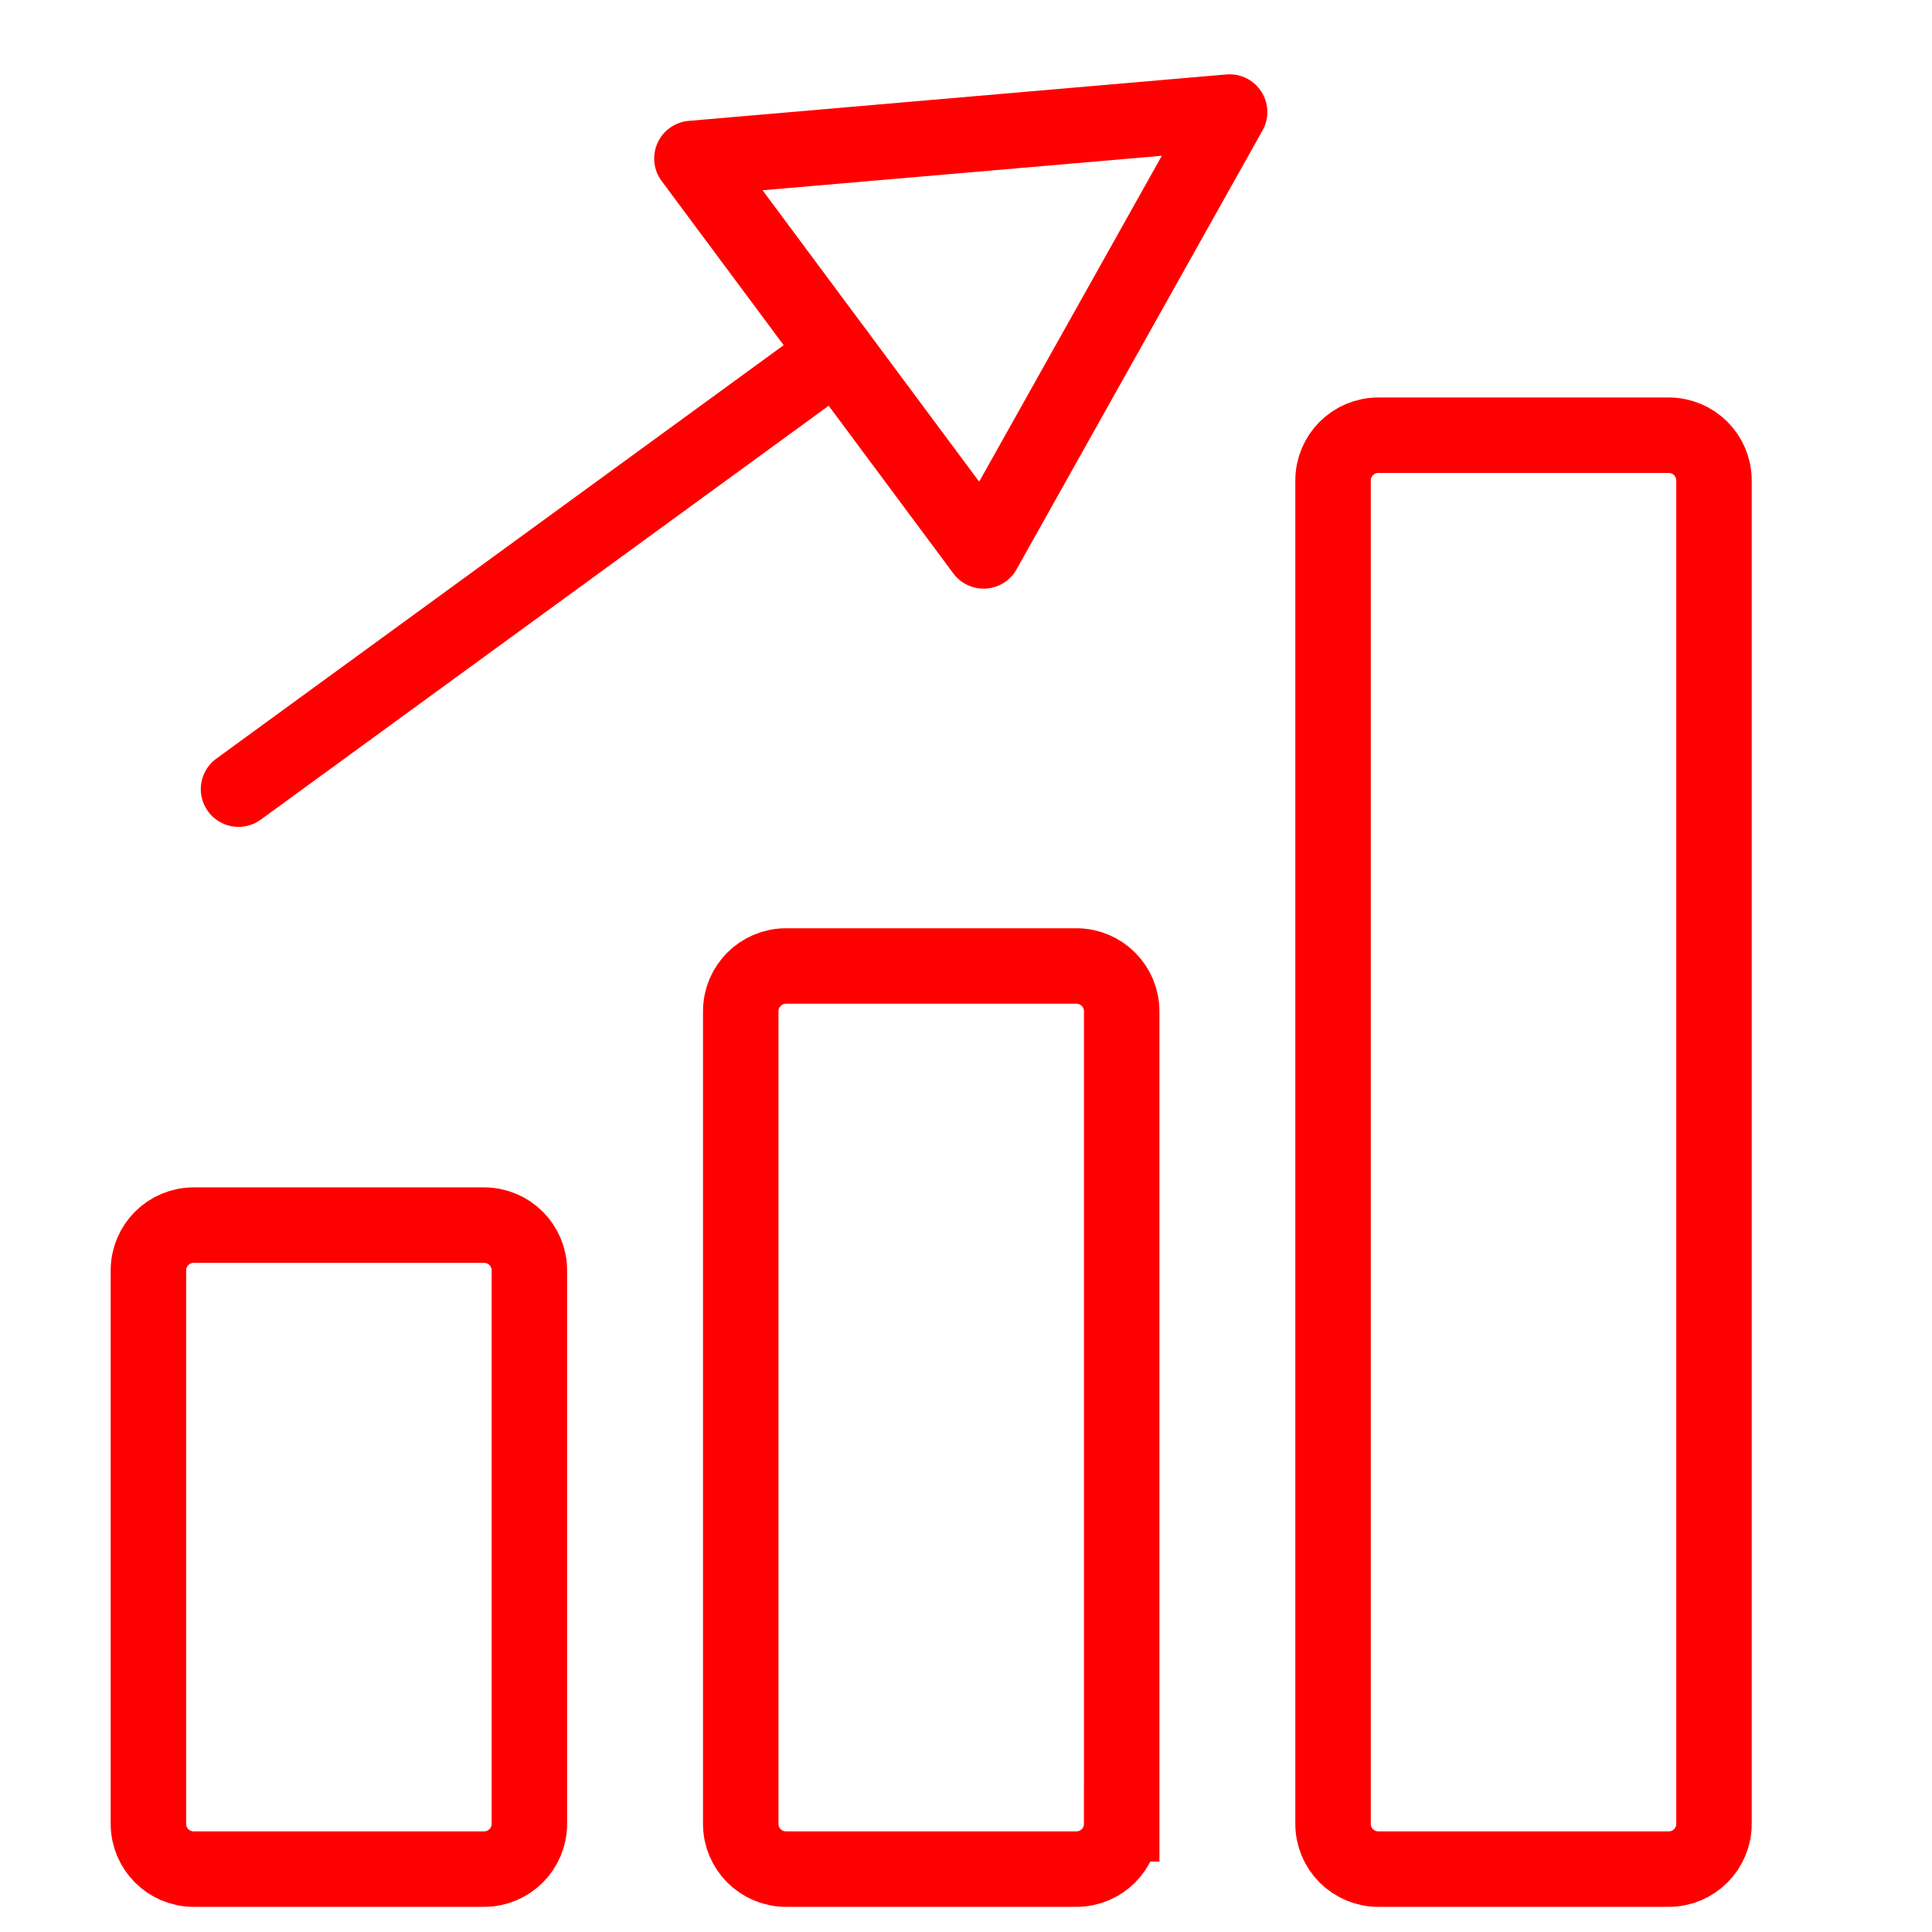 <?xml version="1.0" encoding="utf-8"?>
<!-- Generator: Adobe Illustrator 16.0.0, SVG Export Plug-In . SVG Version: 6.00 Build 0)  -->
<!DOCTYPE svg PUBLIC "-//W3C//DTD SVG 1.1//EN" "http://www.w3.org/Graphics/SVG/1.1/DTD/svg11.dtd">
<svg version="1.1" id="Calque_2" xmlns="http://www.w3.org/2000/svg" xmlns:xlink="http://www.w3.org/1999/xlink" x="0px" y="0px"
	 width="128px" height="128px" viewBox="0 0 128 128" enable-background="new 0 0 128 128" xml:space="preserve">
<path fill="none" stroke="#FF0000" stroke-width="5" stroke-miterlimit="10" d="M35.072,120.834c0,1.657-1.343,3-3,3H12.833
	c-1.657,0-3-1.343-3-3V84.167c0-1.657,1.343-3,3-3h19.239c1.657,0,3,1.343,3,3V120.834z"/>
<path fill="none" stroke="#FF0000" stroke-width="5" stroke-miterlimit="10" d="M74.314,120.834c0,1.657-1.343,3-3,3H52.076
	c-1.657,0-3-1.343-3-3V67c0-1.657,1.343-3,3-3h19.239c1.657,0,3,1.343,3,3V120.834z"/>
<path fill="none" stroke="#FF0000" stroke-width="5" stroke-miterlimit="10" d="M113.557,120.834c0,1.657-1.343,3-3,3H91.318
	c-1.657,0-3-1.343-3-3v-89c0-1.657,1.343-3,3-3h19.238c1.657,0,3,1.343,3,3V120.834z"/>
<polygon fill="none" stroke="#FF0000" stroke-width="5" stroke-linecap="round" stroke-linejoin="round" stroke-miterlimit="10" points="
	45.841,10.5 81.464,7.423 65.167,36.5 "/>
<line fill="none" stroke="#FF0000" stroke-width="5" stroke-linecap="round" stroke-linejoin="round" stroke-miterlimit="10" x1="15.803" y1="52.283" x2="55.432" y2="23.402"/>
</svg>
